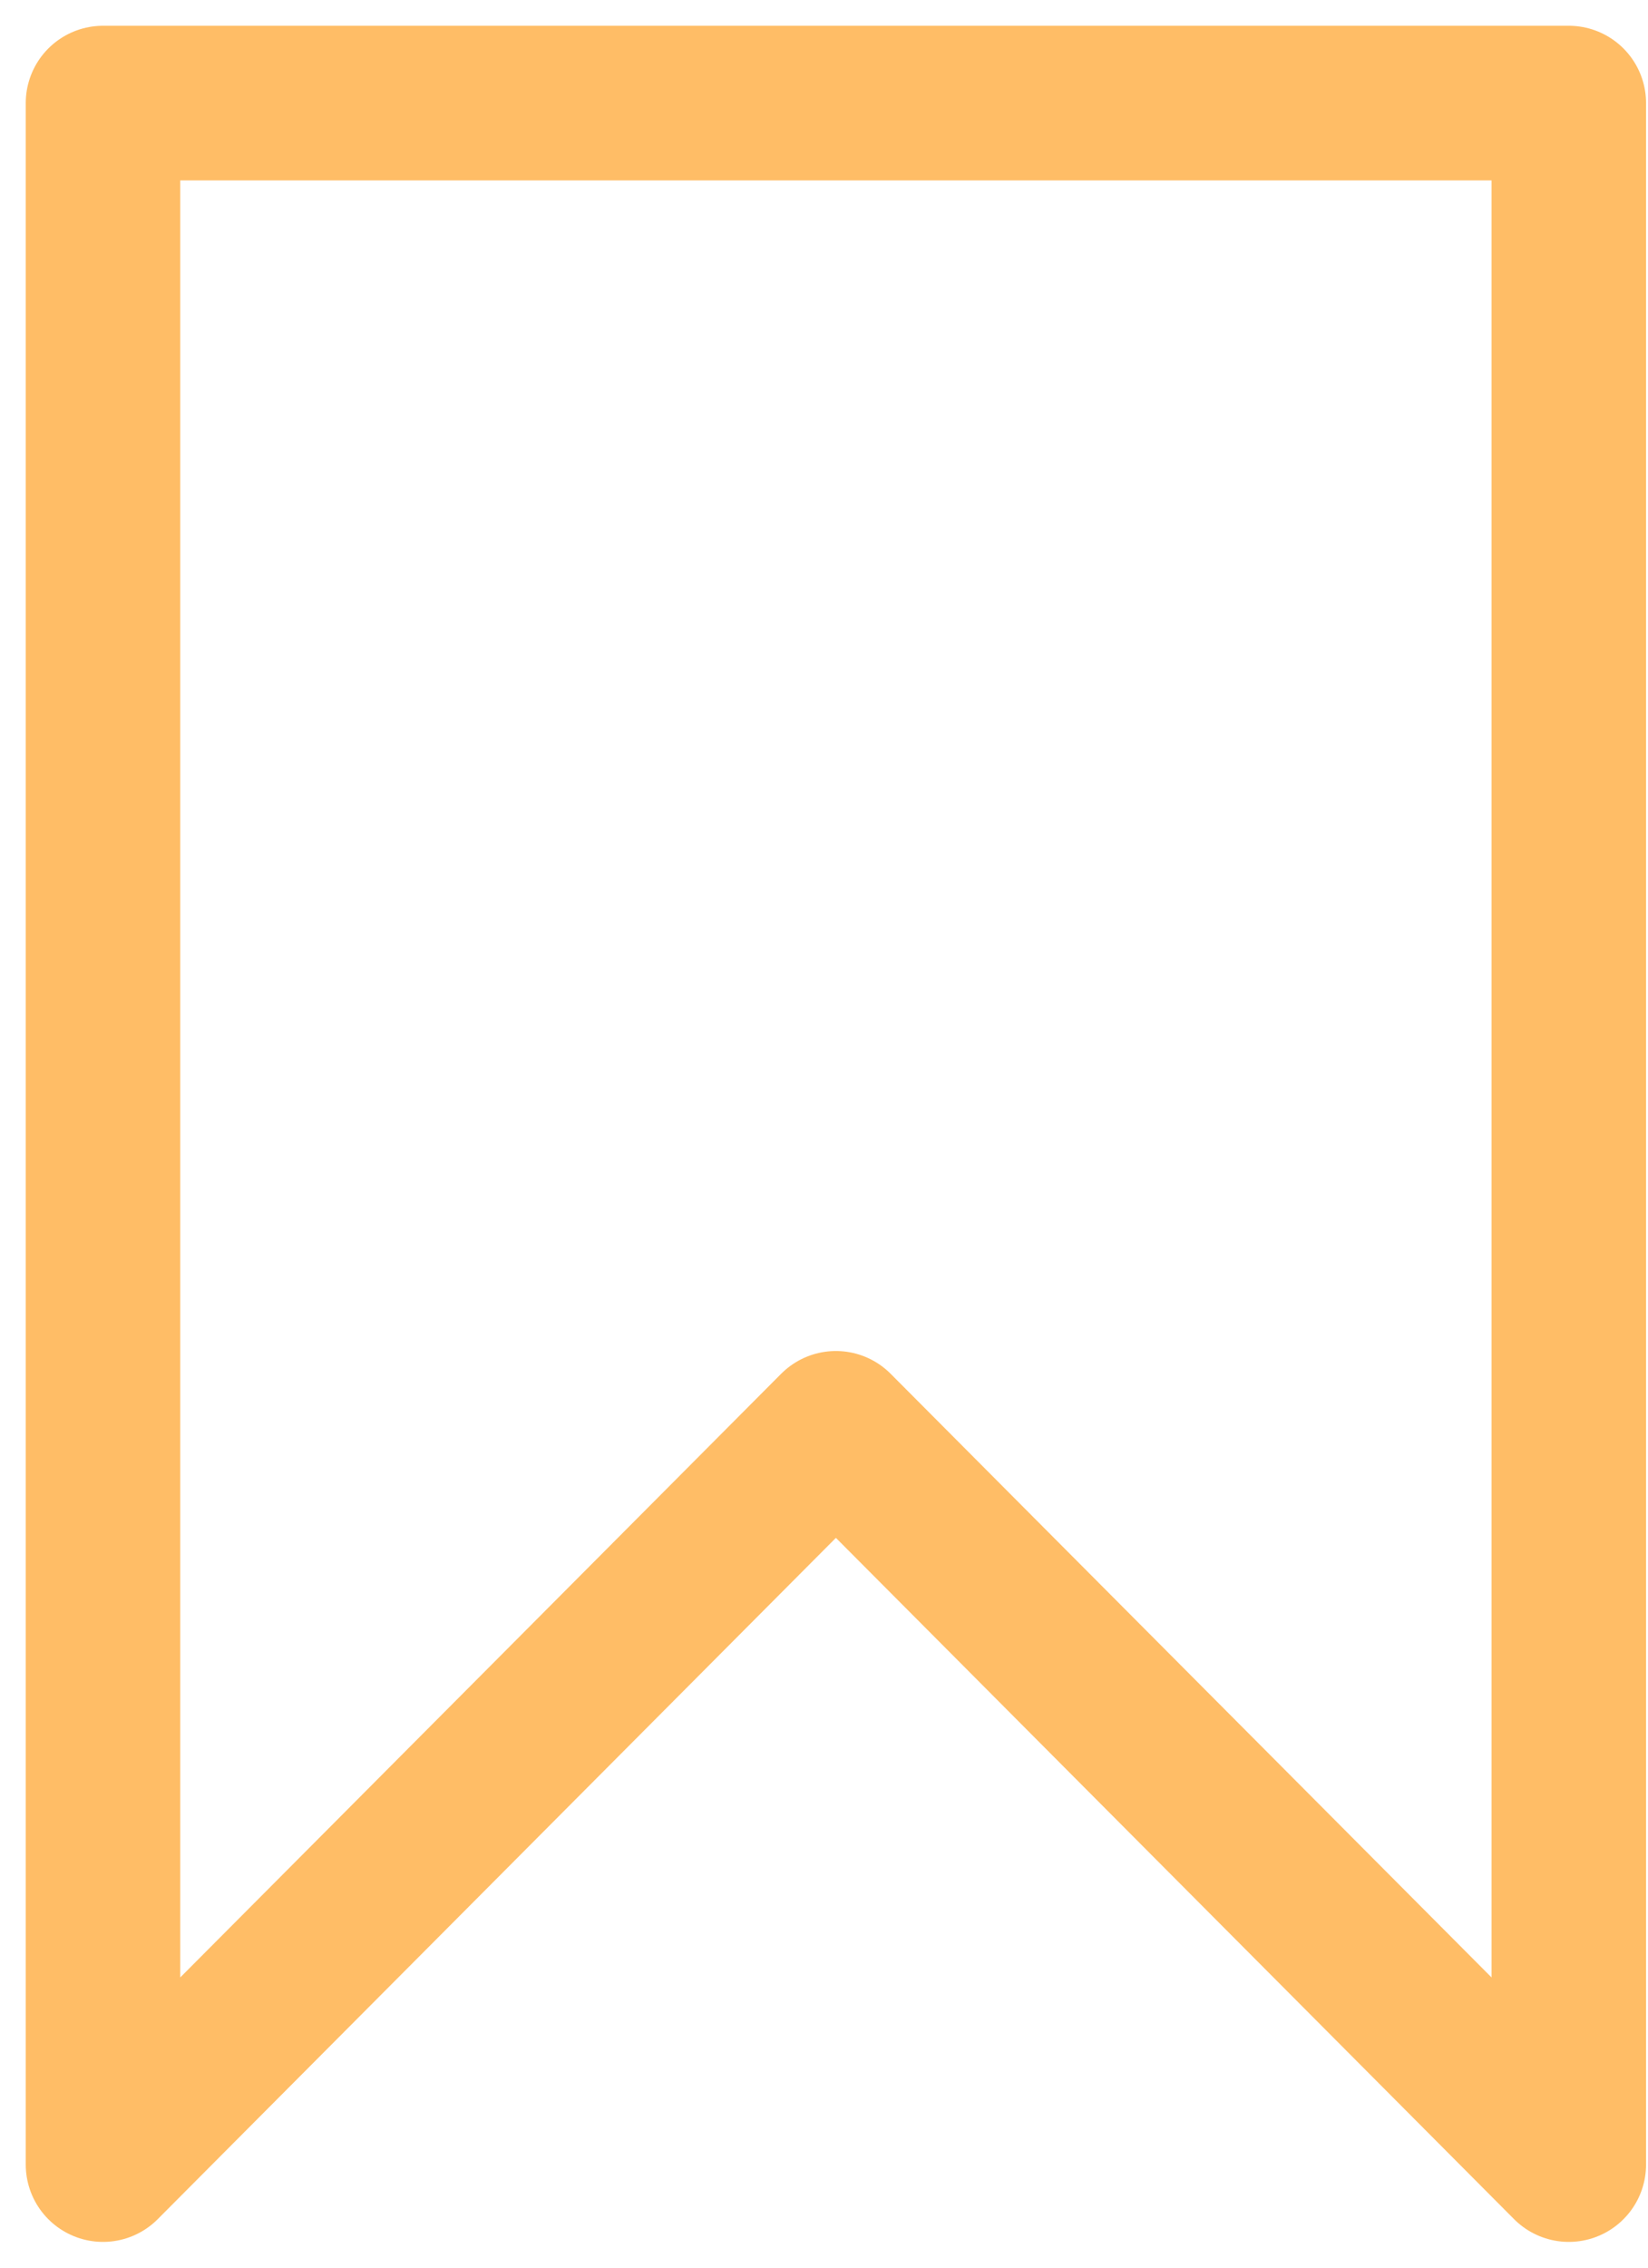 <svg width="32" height="44" viewBox="0 0 32 44" fill="none" xmlns="http://www.w3.org/2000/svg">
<path d="M2 2H30.462V42L16.231 27.714L2 42V2Z" stroke="#FFBD66" stroke-width="3" stroke-linecap="round" stroke-linejoin="round"/>
</svg>

